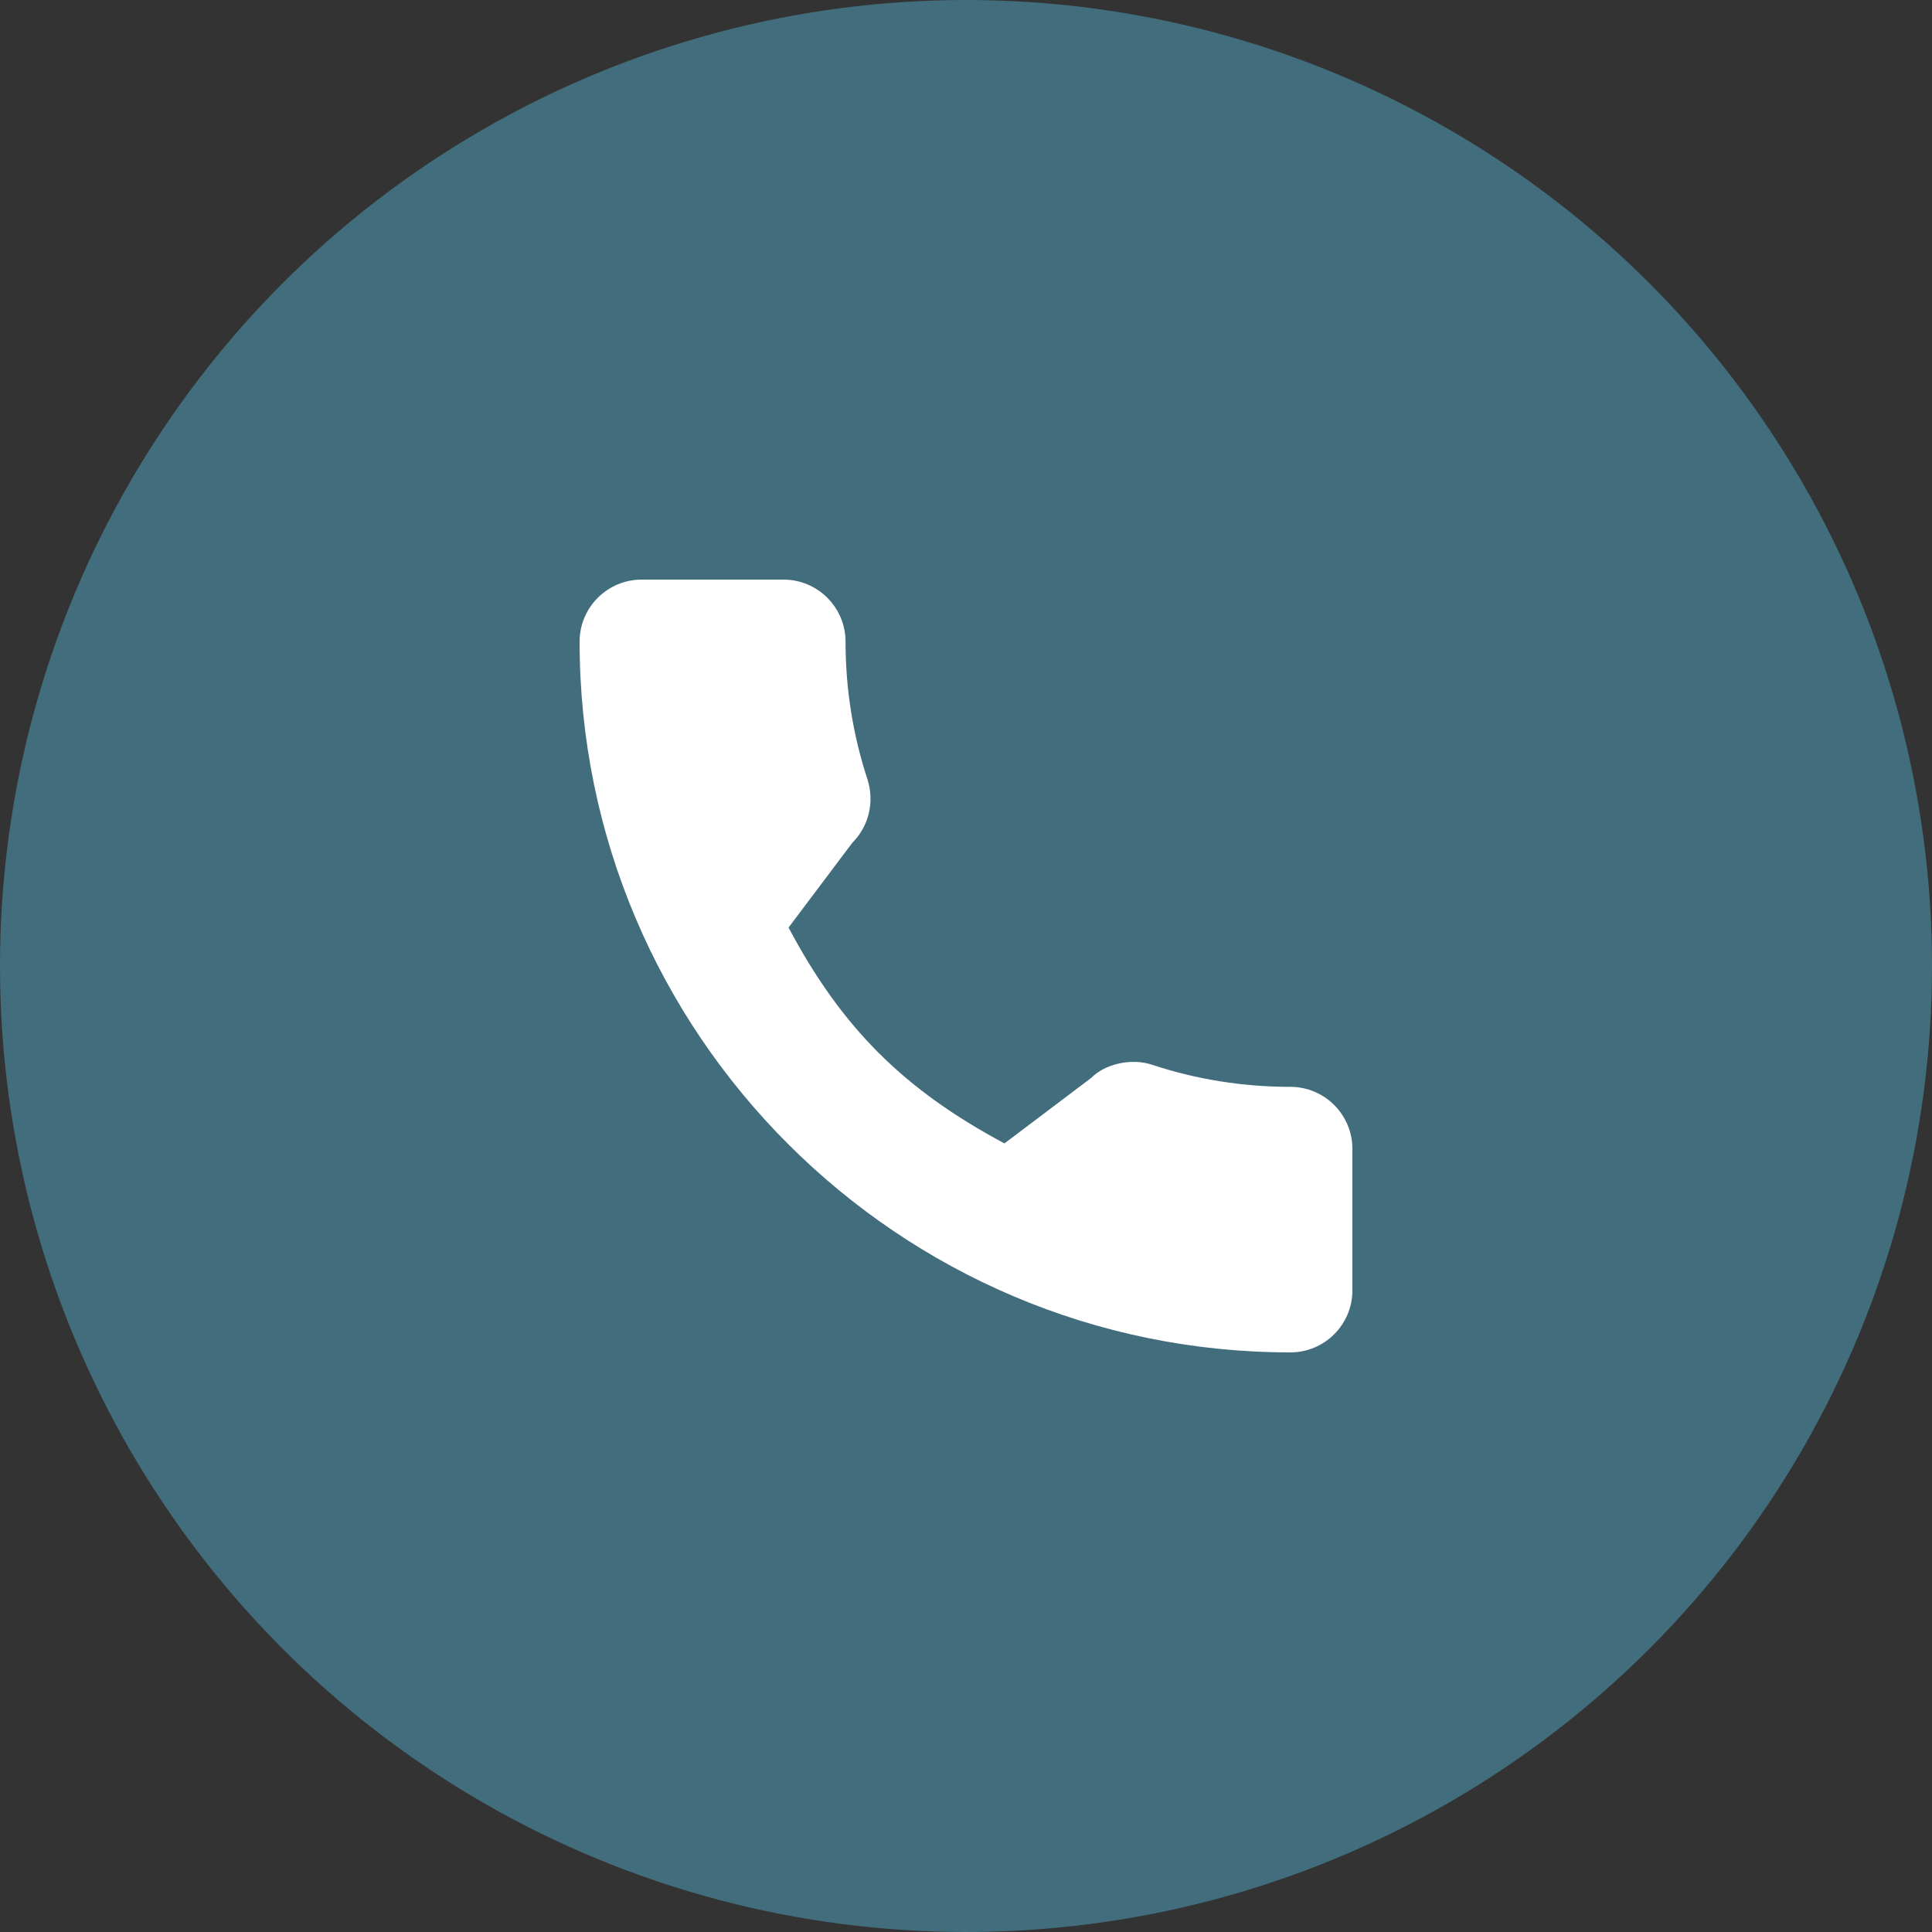 <svg width="40" height="40" viewBox="0 0 40 40" fill="none" xmlns="http://www.w3.org/2000/svg">
    <rect x="0" y="0" width="40" height="40" fill="#333333" stroke="none"/>
    <circle cx="20" cy="20" r="20" fill="#426D7D"/>
    <g clip-path="url(#clip0_117_1266)">
        <path d="M26.716 22.502C25.737 22.502 24.775 22.349 23.863 22.048C23.417 21.895 22.868 22.035 22.595 22.315L20.796 23.673C18.71 22.559 17.424 21.275 16.326 19.204L17.644 17.452C17.986 17.11 18.109 16.61 17.962 16.142C17.66 15.225 17.506 14.264 17.506 13.284C17.506 12.576 16.93 12 16.222 12H13.284C12.576 12 12 12.576 12 13.284C12 21.398 18.602 28 26.716 28C27.424 28 28 27.424 28 26.716V23.786C28 23.078 27.424 22.502 26.716 22.502Z" fill="white"/>
    </g>
    <defs>
        <clipPath id="clip0_117_1266">
            <rect width="16" height="16" fill="white" transform="translate(12 12)"/>
        </clipPath>
    </defs>
</svg>
